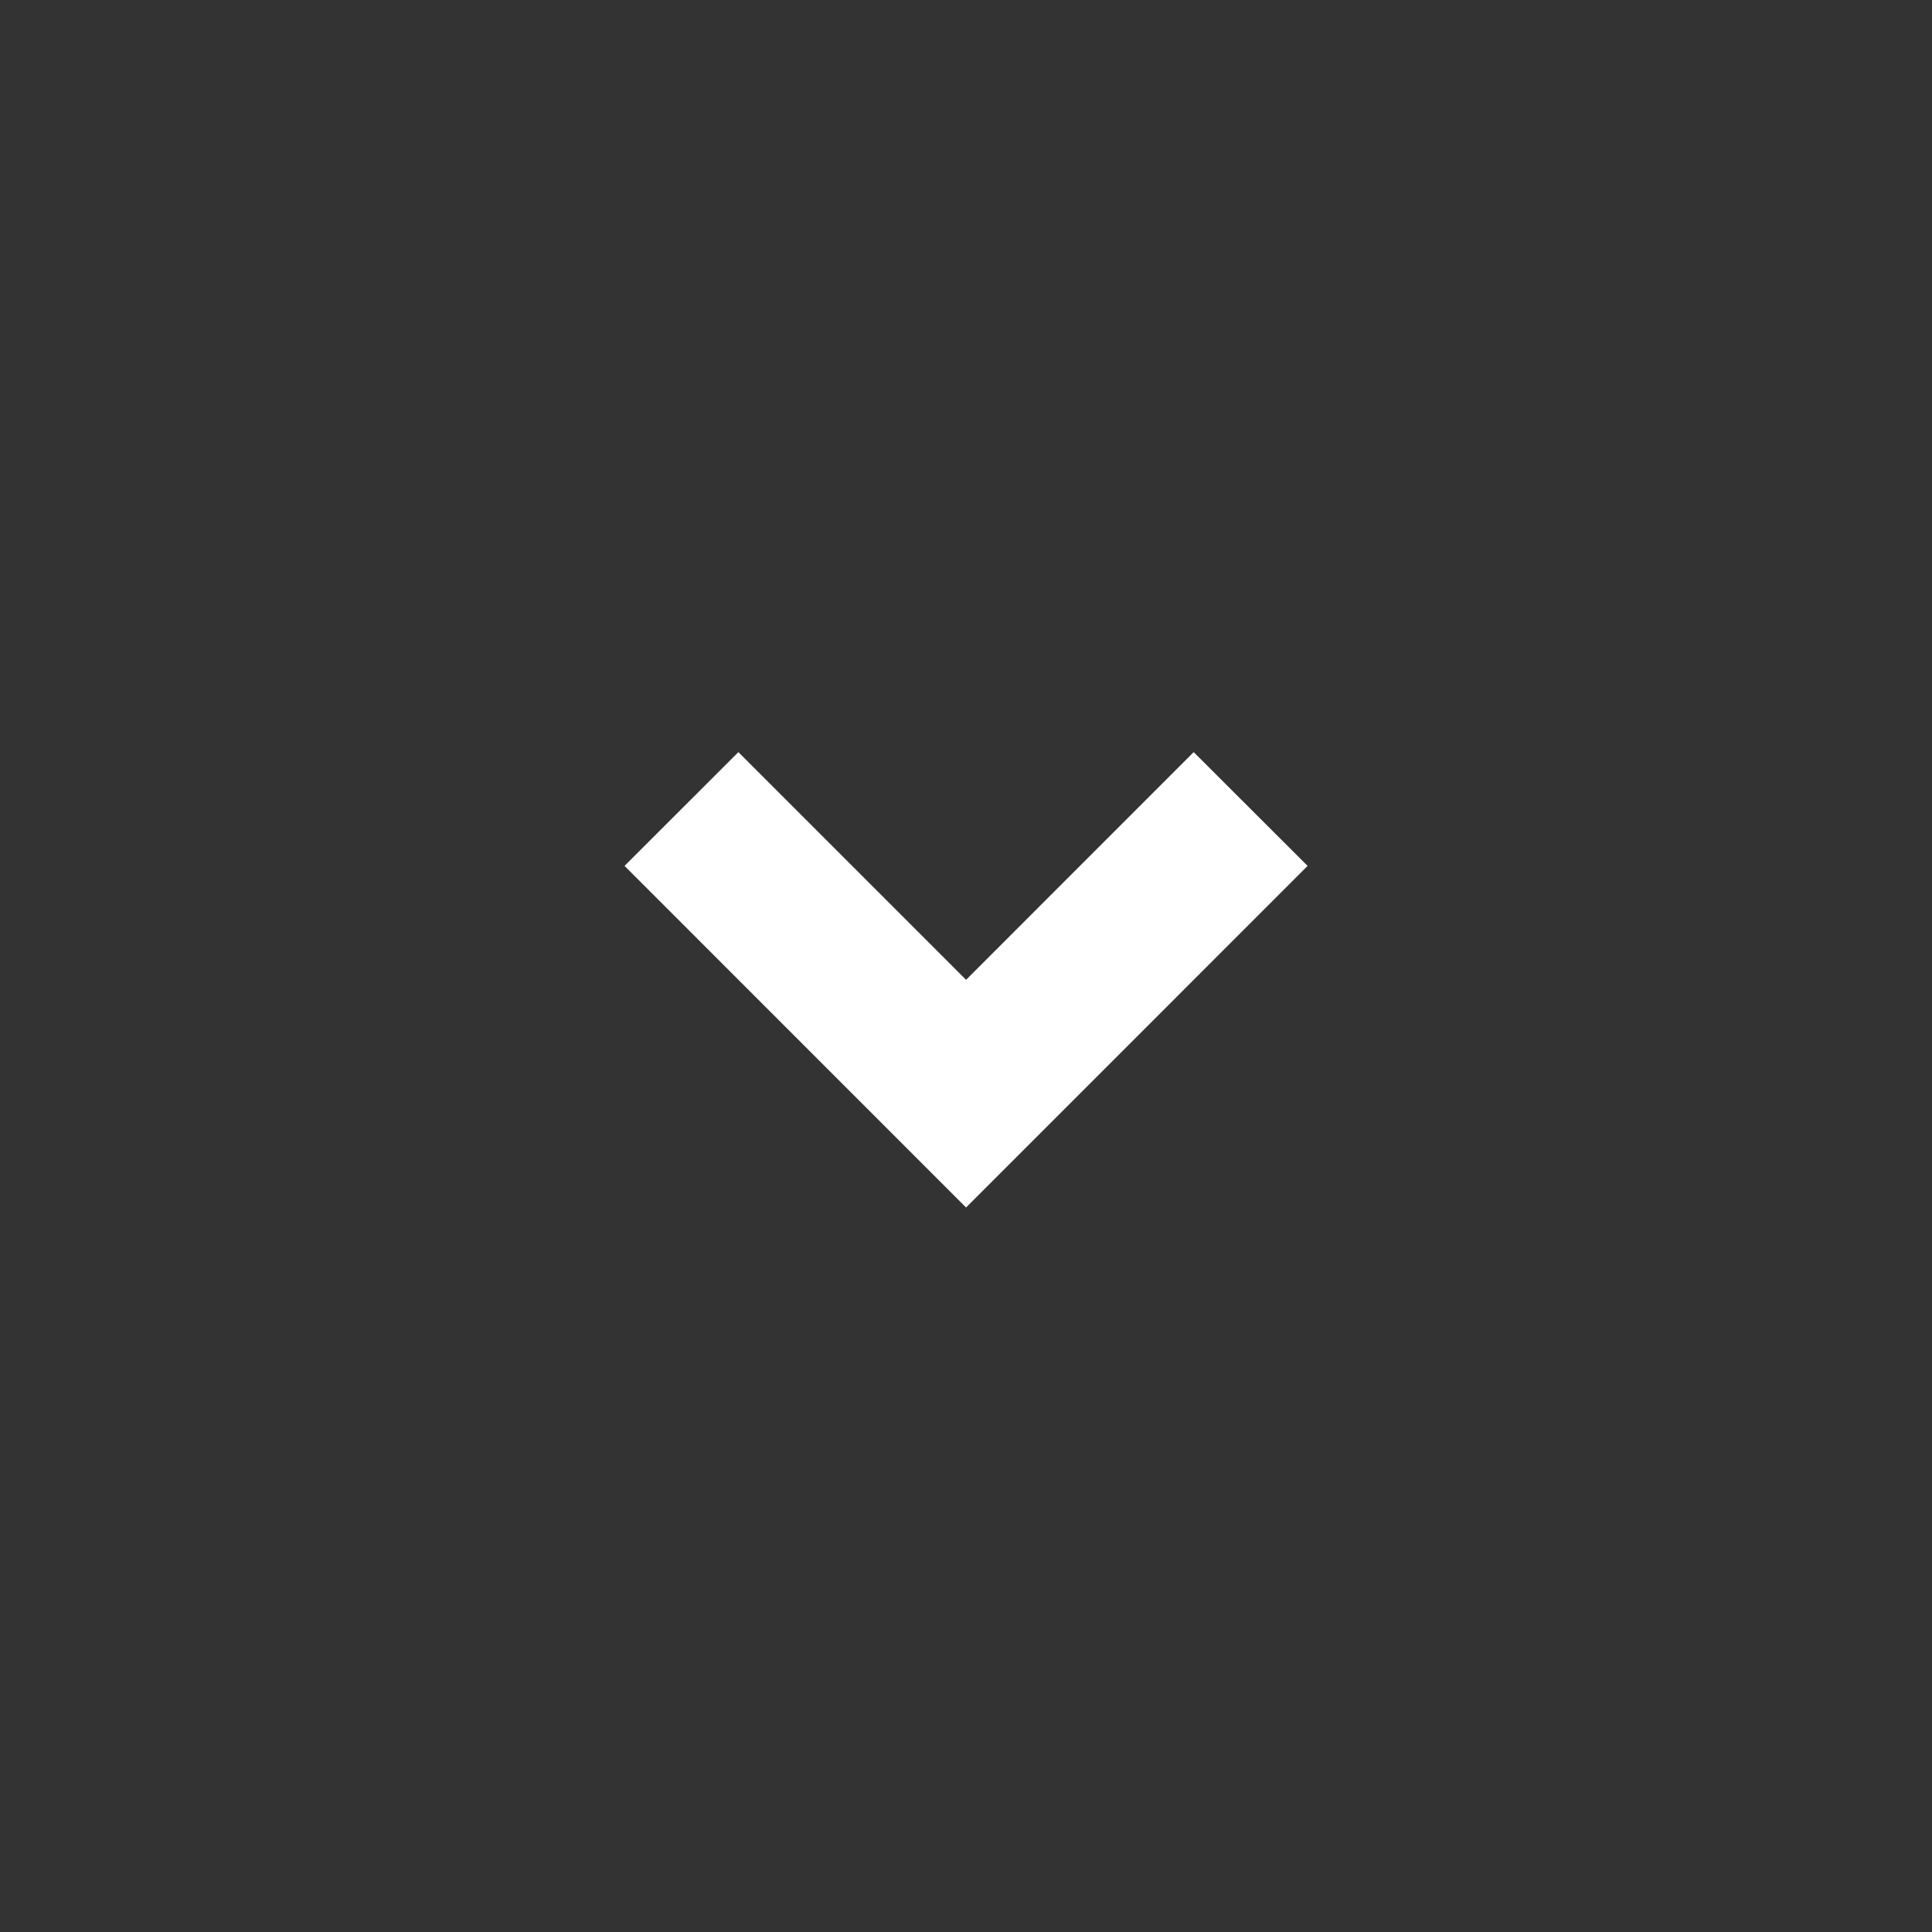 <svg width="27" height="27" viewBox="0 0 27 27" fill="none" xmlns="http://www.w3.org/2000/svg">
<rect x="0" y="0" width="27" height="27" fill="#333333" stroke="none"/>
<g clip-path="url(#clip0_401_191)">
<path d="M13.501 16.875L8.728 12.101L10.319 10.511L13.501 13.693L16.682 10.511L18.274 12.101L13.501 16.875Z" fill="white"/>
</g>
<defs>
<clipPath id="clip0_401_191">
<rect width="27" height="27" fill="white"/>
</clipPath>
</defs>
</svg>
